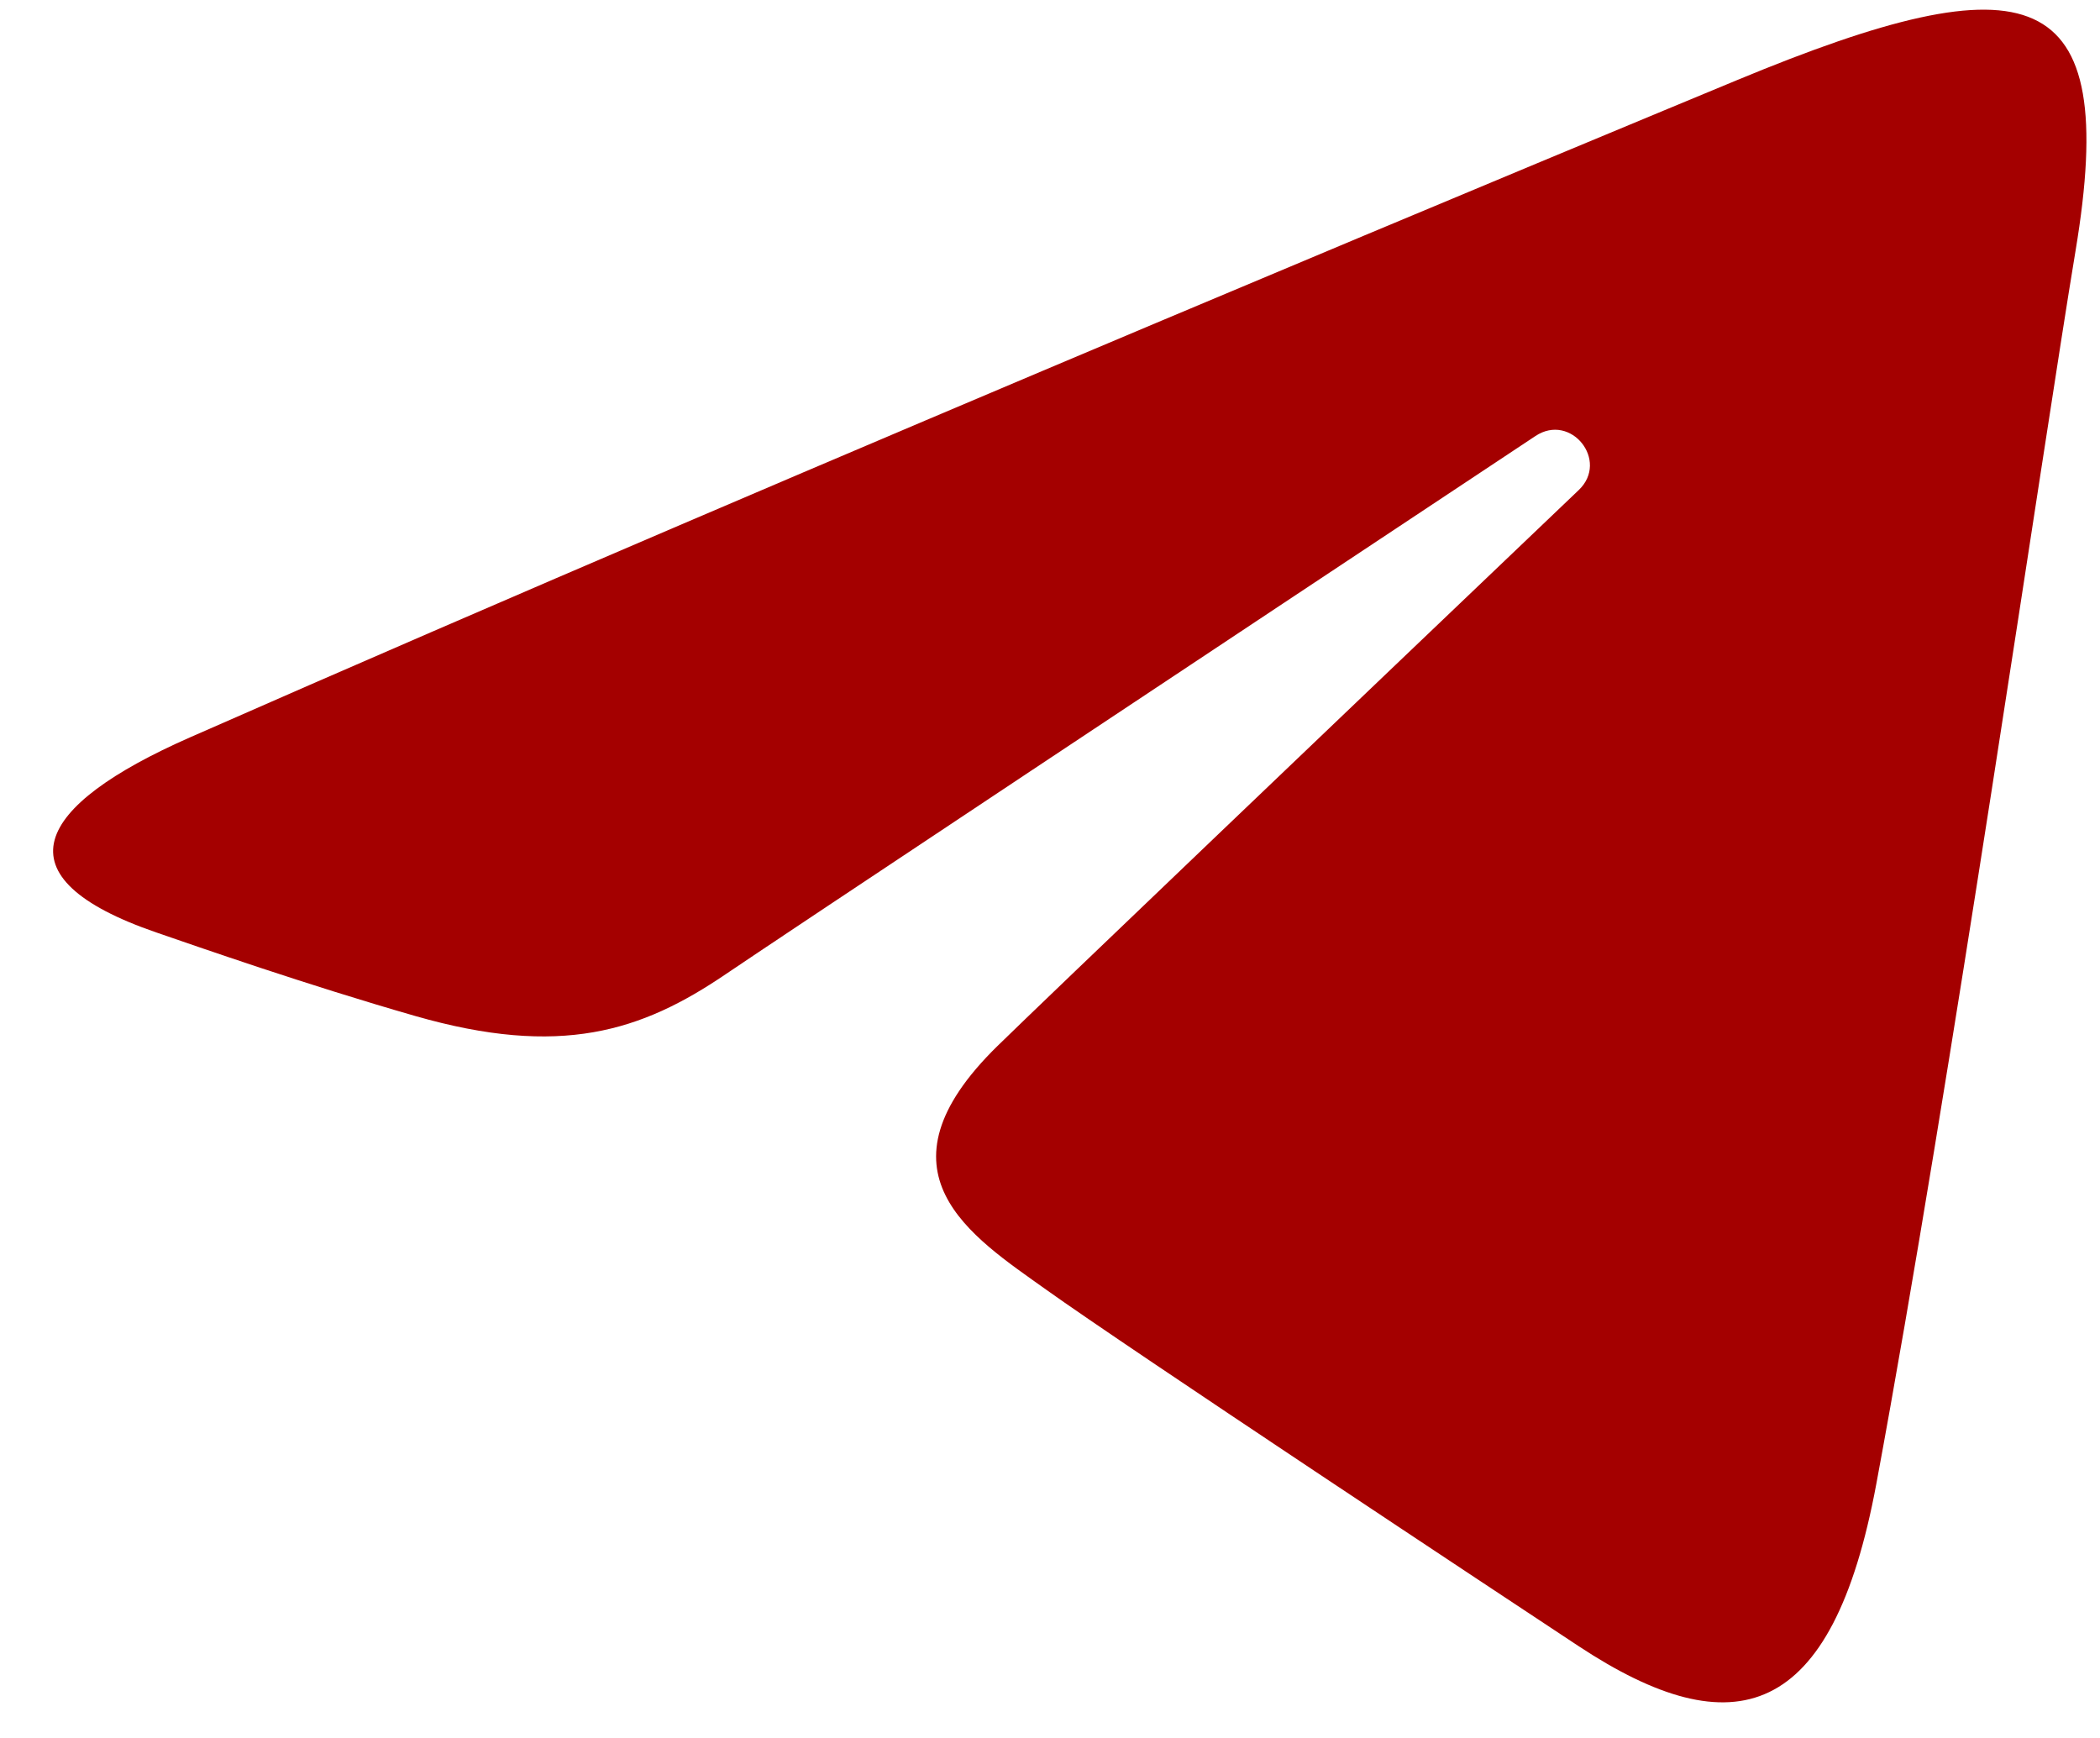 <svg width="29" height="24" viewBox="0 0 29 24" fill="none" xmlns="http://www.w3.org/2000/svg">
<path d="M2.625 10.182C11.266 6.38 22.447 1.746 23.991 1.105C28.04 -0.574 29.282 -0.253 28.662 3.465C28.218 6.138 26.934 14.985 25.911 20.492C25.304 23.758 23.942 24.145 21.8 22.732C20.771 22.052 15.572 18.614 14.444 17.807C13.414 17.072 11.994 16.187 13.775 14.444C14.409 13.823 18.564 9.856 21.802 6.767C22.226 6.362 21.693 5.696 21.204 6.021C16.84 8.915 10.79 12.931 10.02 13.454C8.857 14.244 7.74 14.606 5.734 14.03C4.219 13.595 2.739 13.076 2.163 12.878C-0.056 12.116 0.471 11.13 2.625 10.182Z" fill="#A40000"/>
</svg>
